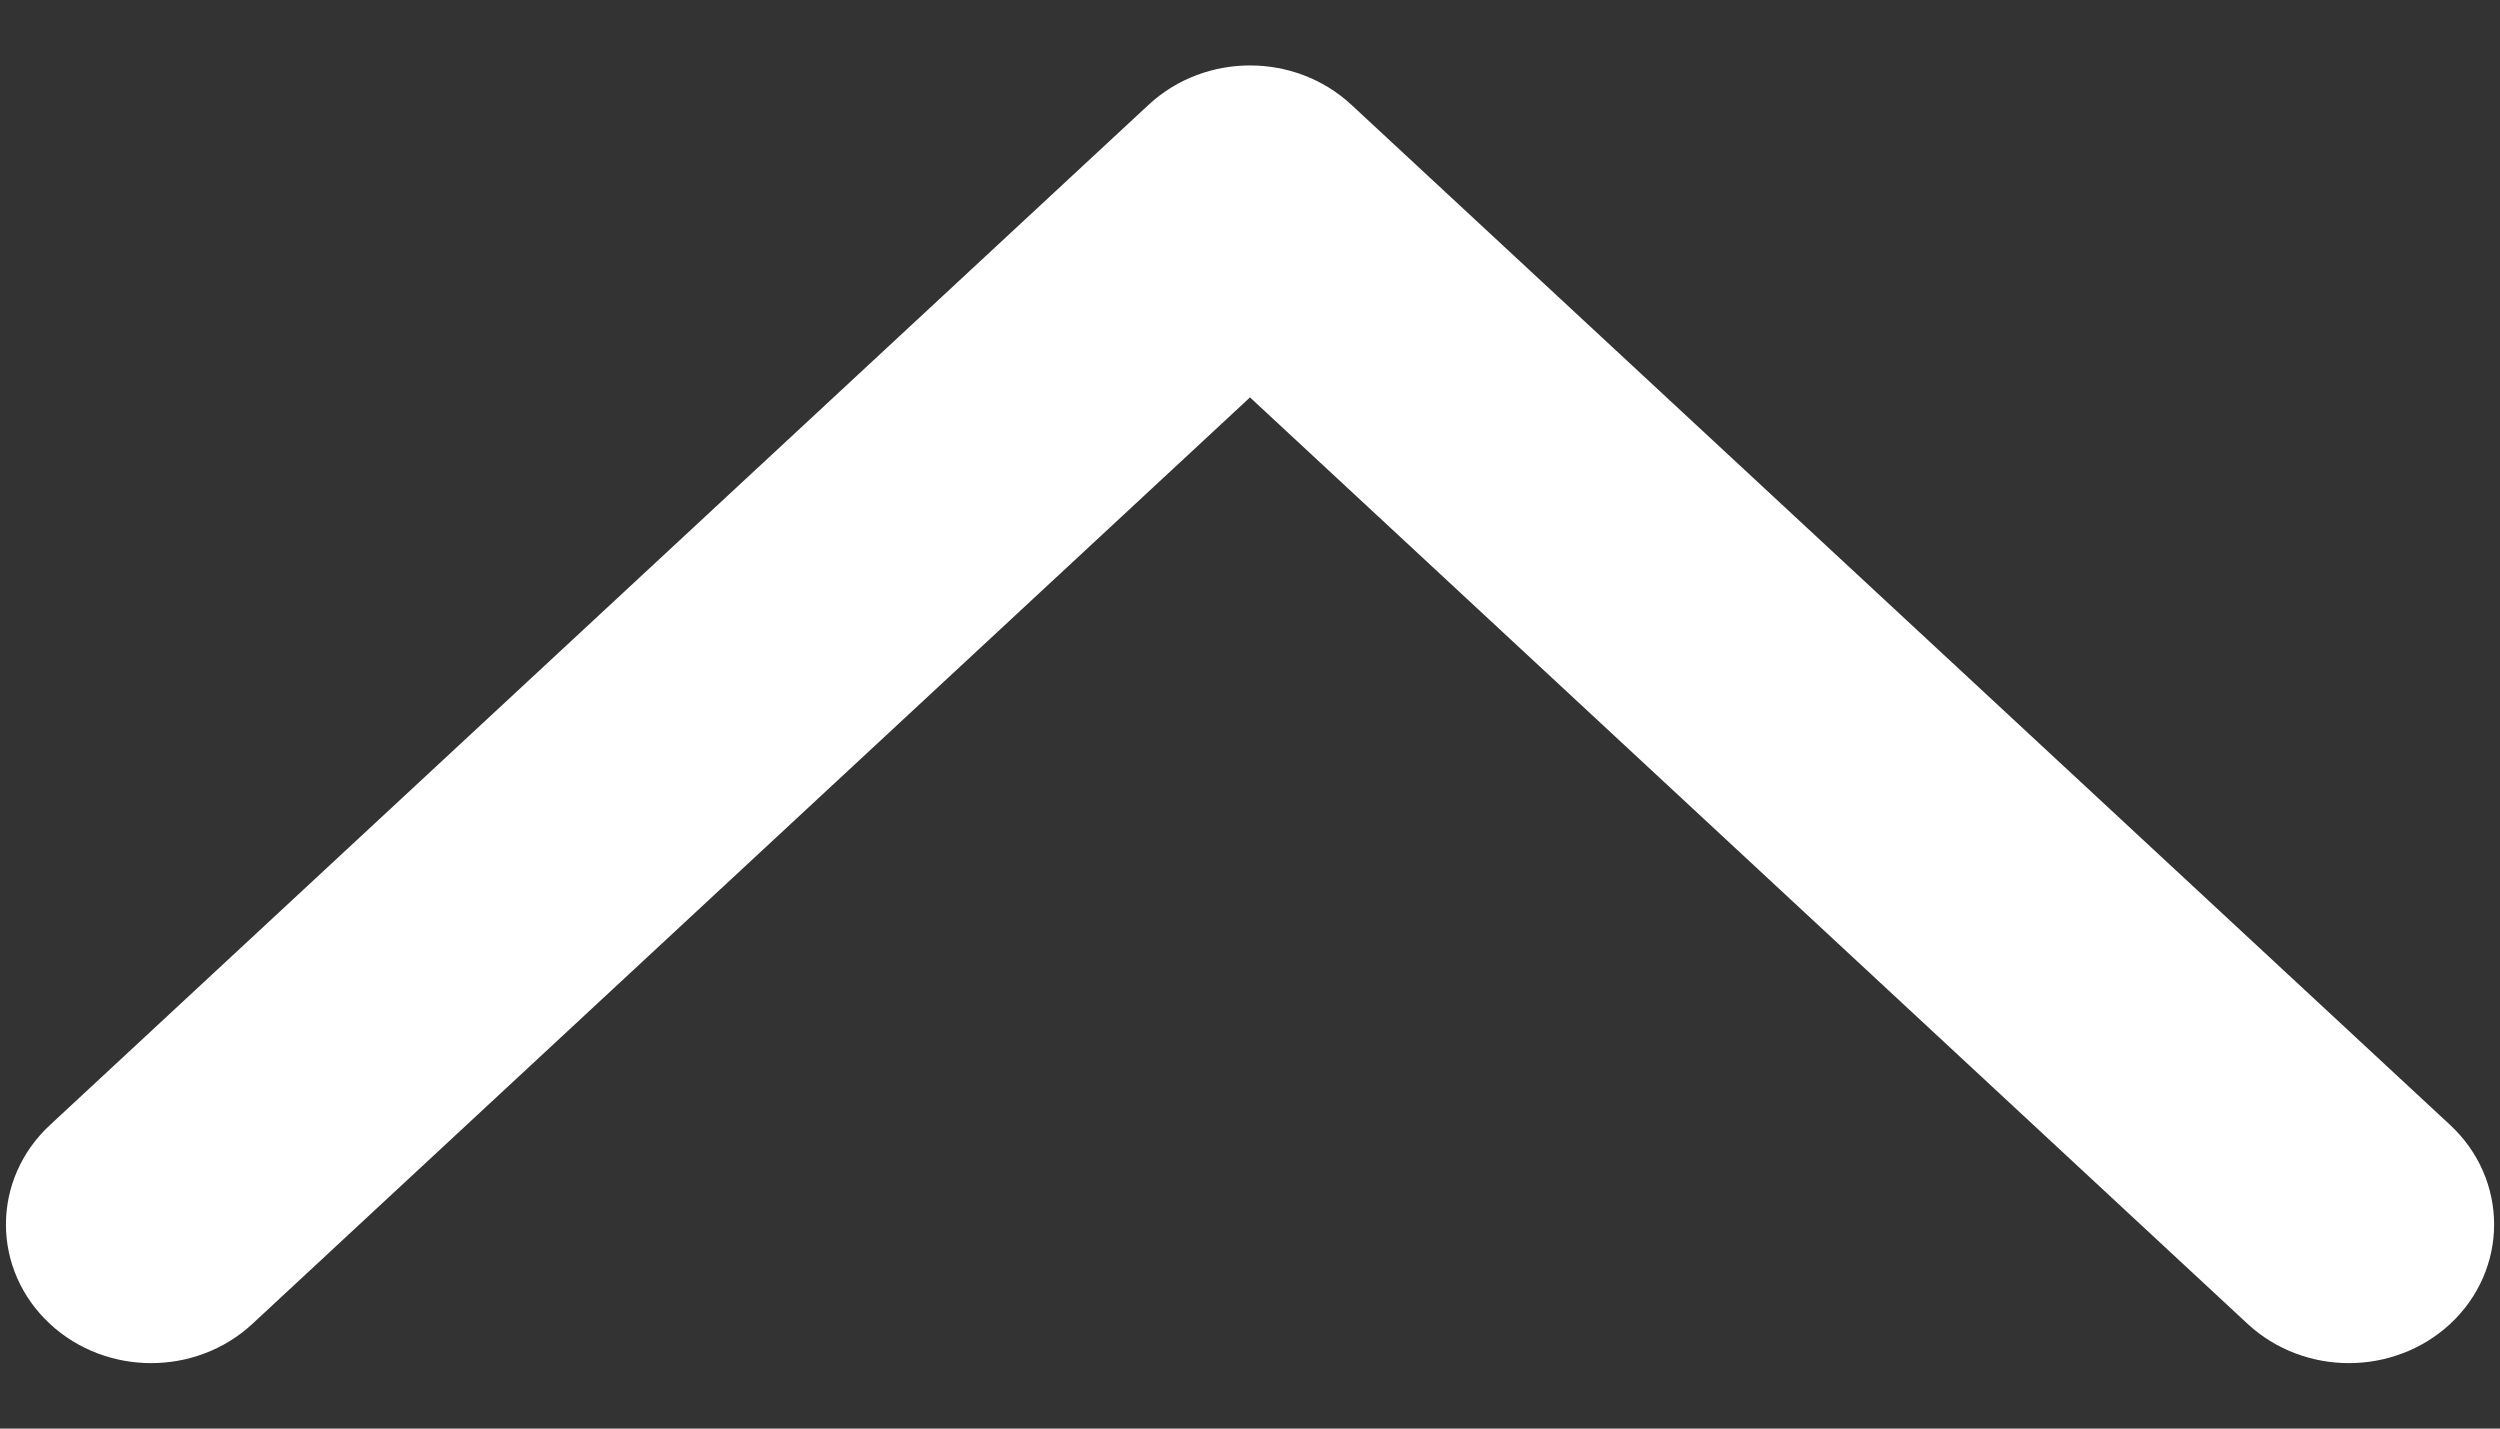 <svg width="14" height="8" viewBox="0 0 14 8" fill="none" xmlns="http://www.w3.org/2000/svg">
<rect x="0" y="0" width="14" height="8" fill="#333333" stroke="none"/>
<path fill-rule="evenodd" clip-rule="evenodd" d="M13.517 7.194C13.316 7.38 12.992 7.38 12.791 7.194L7 1.816L1.209 7.194C1.009 7.38 0.684 7.38 0.484 7.194C0.283 7.008 0.283 6.706 0.484 6.52L6.637 0.806C6.838 0.62 7.162 0.62 7.363 0.806L13.517 6.52C13.717 6.706 13.717 7.008 13.517 7.194Z" fill="white" stroke="white" stroke-width="0.6" stroke-linecap="round" stroke-linejoin="round"/>
</svg>
